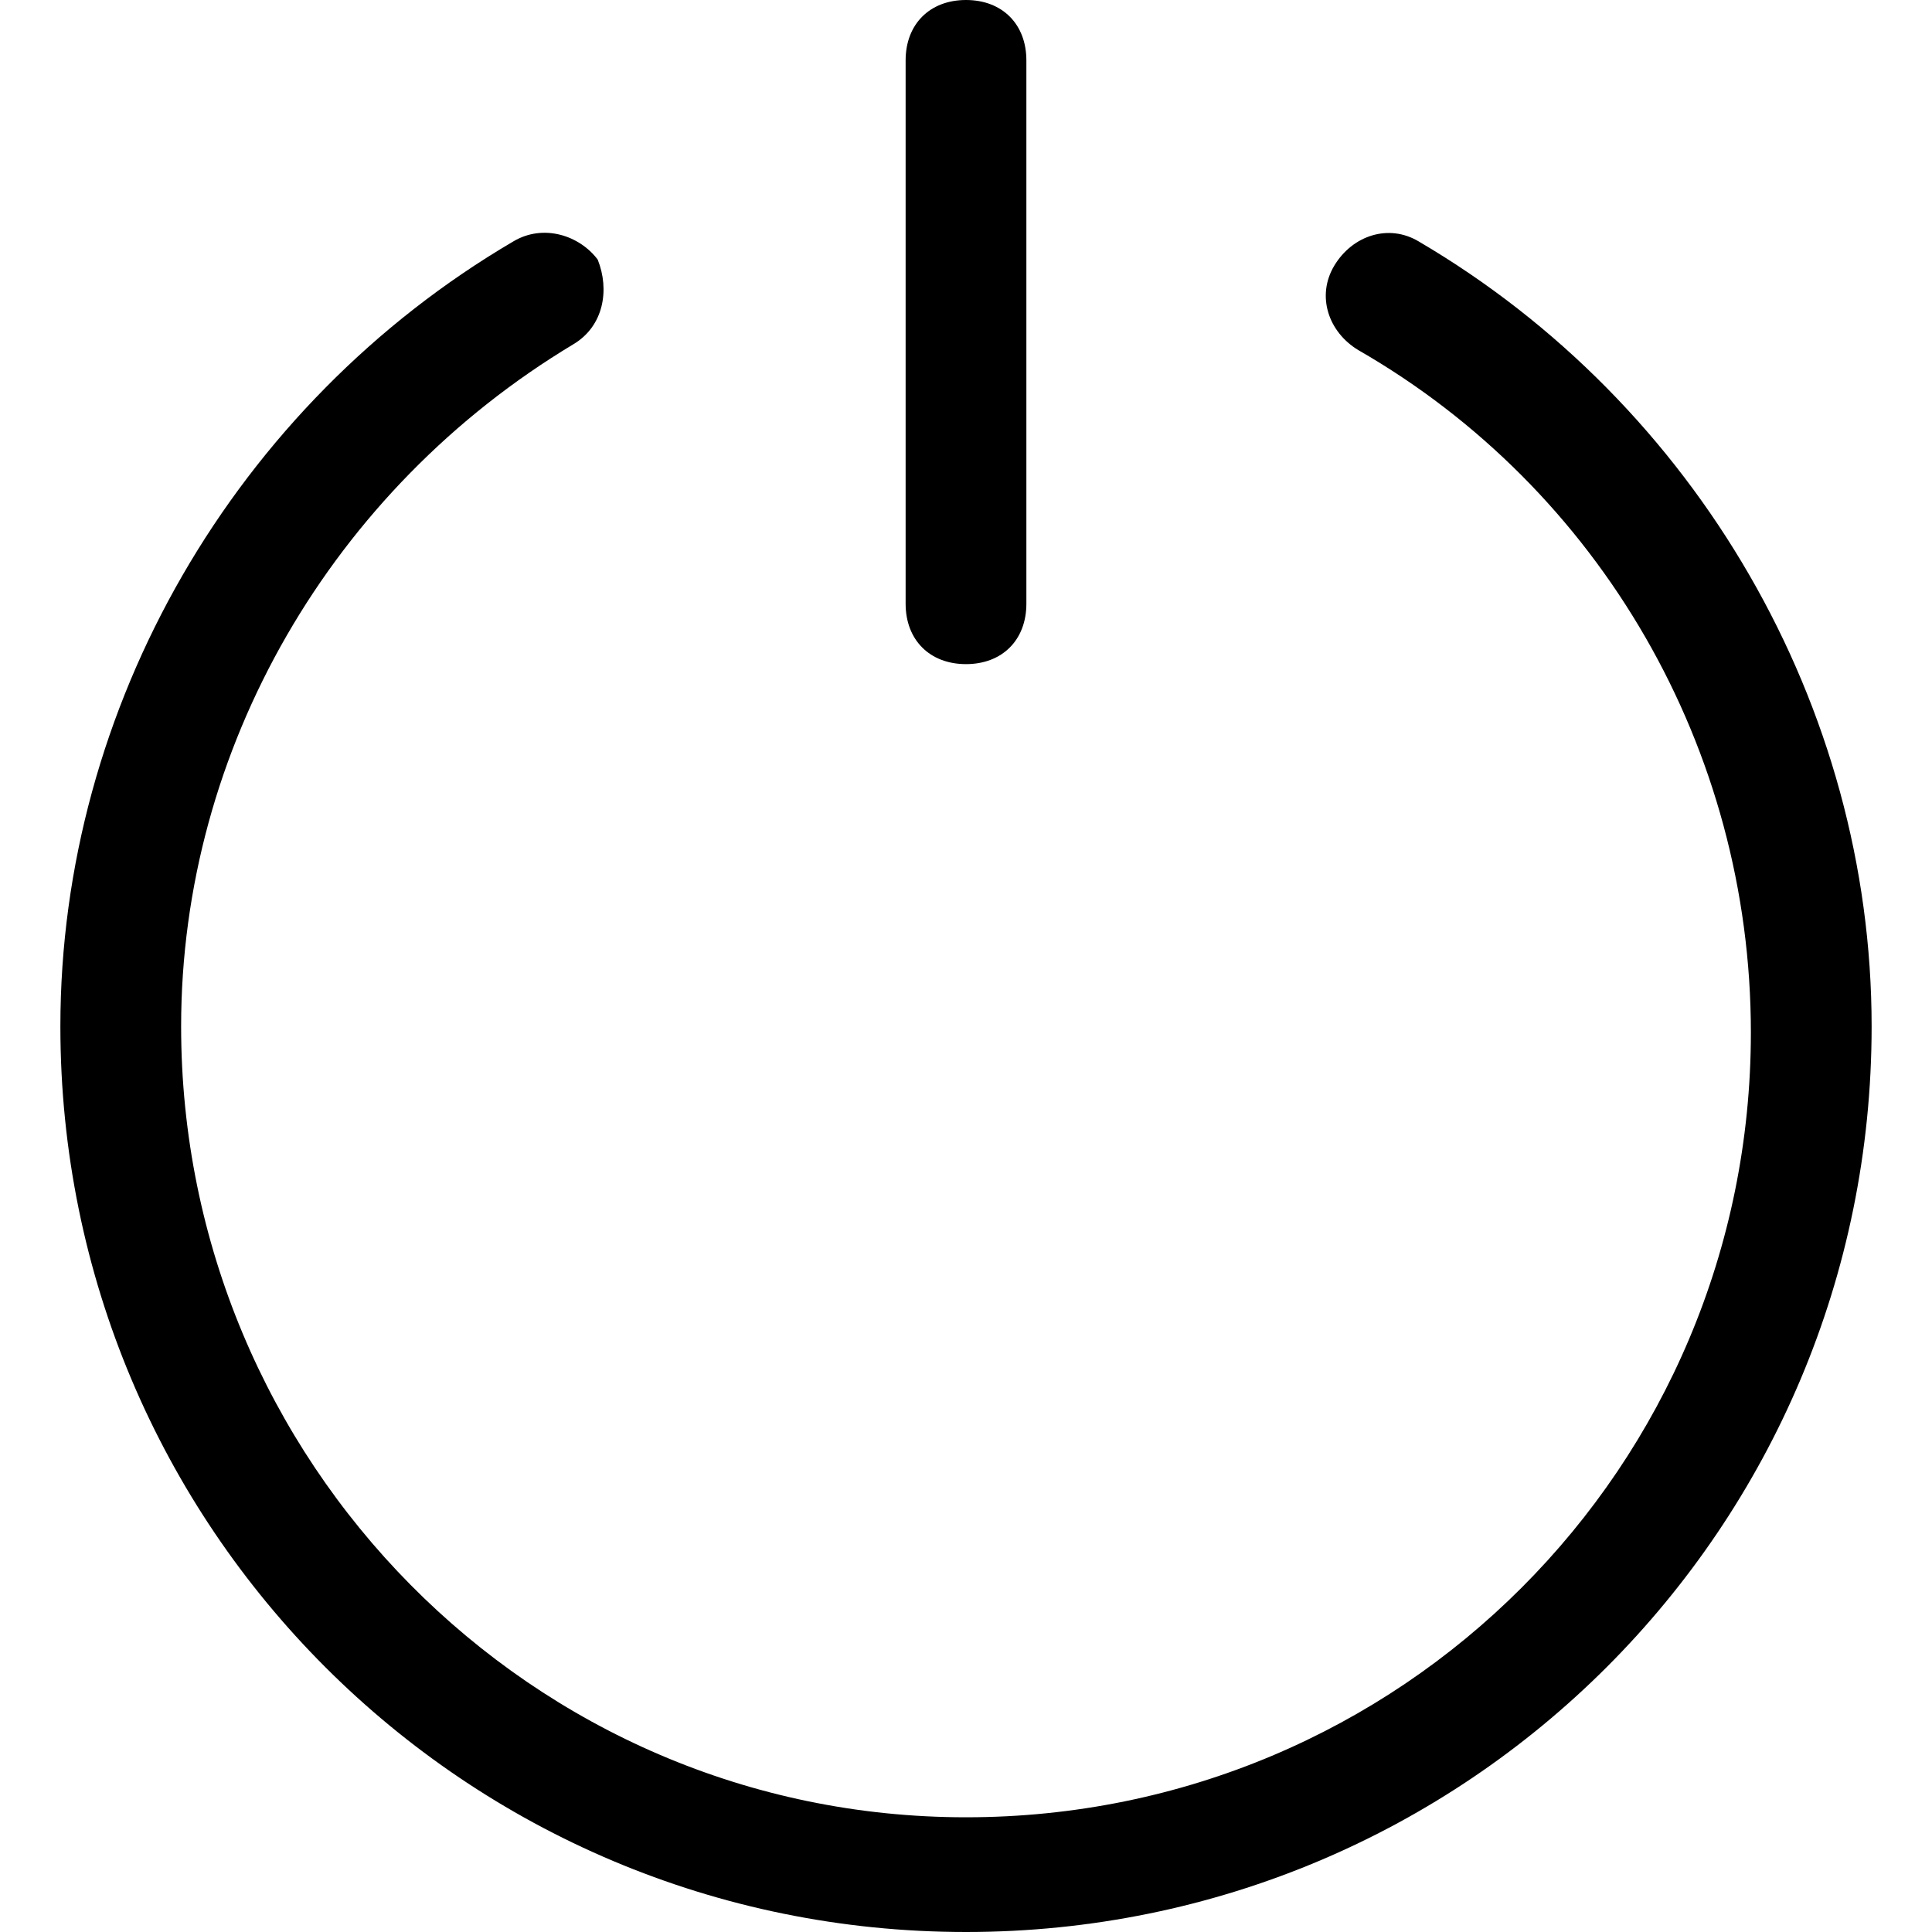 <?xml version="1.0" encoding="utf-8"?>
<!-- Generator: Adobe Illustrator 18.1.1, SVG Export Plug-In . SVG Version: 6.00 Build 0)  -->
<!DOCTYPE svg PUBLIC "-//W3C//DTD SVG 1.1//EN" "http://www.w3.org/Graphics/SVG/1.1/DTD/svg11.dtd">
<svg version="1.1" id="Layer_1" xmlns="http://www.w3.org/2000/svg" xmlns:xlink="http://www.w3.org/1999/xlink" x="0px" y="0px"
	 width="32px" height="32px" viewBox="0 0 32 32" enable-background="new 0 0 32 32" xml:space="preserve">
<path d="M9.5,5.7c0.5-0.3,0.6-0.9,0.4-1.4C9.6,3.9,9,3.7,8.5,4C3.9,6.7,1,11.7,1,17c0,8.3,6.7,15,15,15s15-6.7,15-15
	c0-5.3-2.9-10.3-7.5-13c-0.5-0.3-1.1-0.1-1.4,0.4c-0.3,0.5-0.1,1.1,0.4,1.4c4,2.3,6.5,6.6,6.5,11.3c0,7.2-5.8,13-13,13S3,24.2,3,17
	C3,12.4,5.5,8.1,9.5,5.7z"/>
<path d="M17,10V1c0-0.6-0.4-1-1-1s-1,0.4-1,1v9c0,0.6,0.4,1,1,1S17,10.6,17,10z"/>
</svg>
